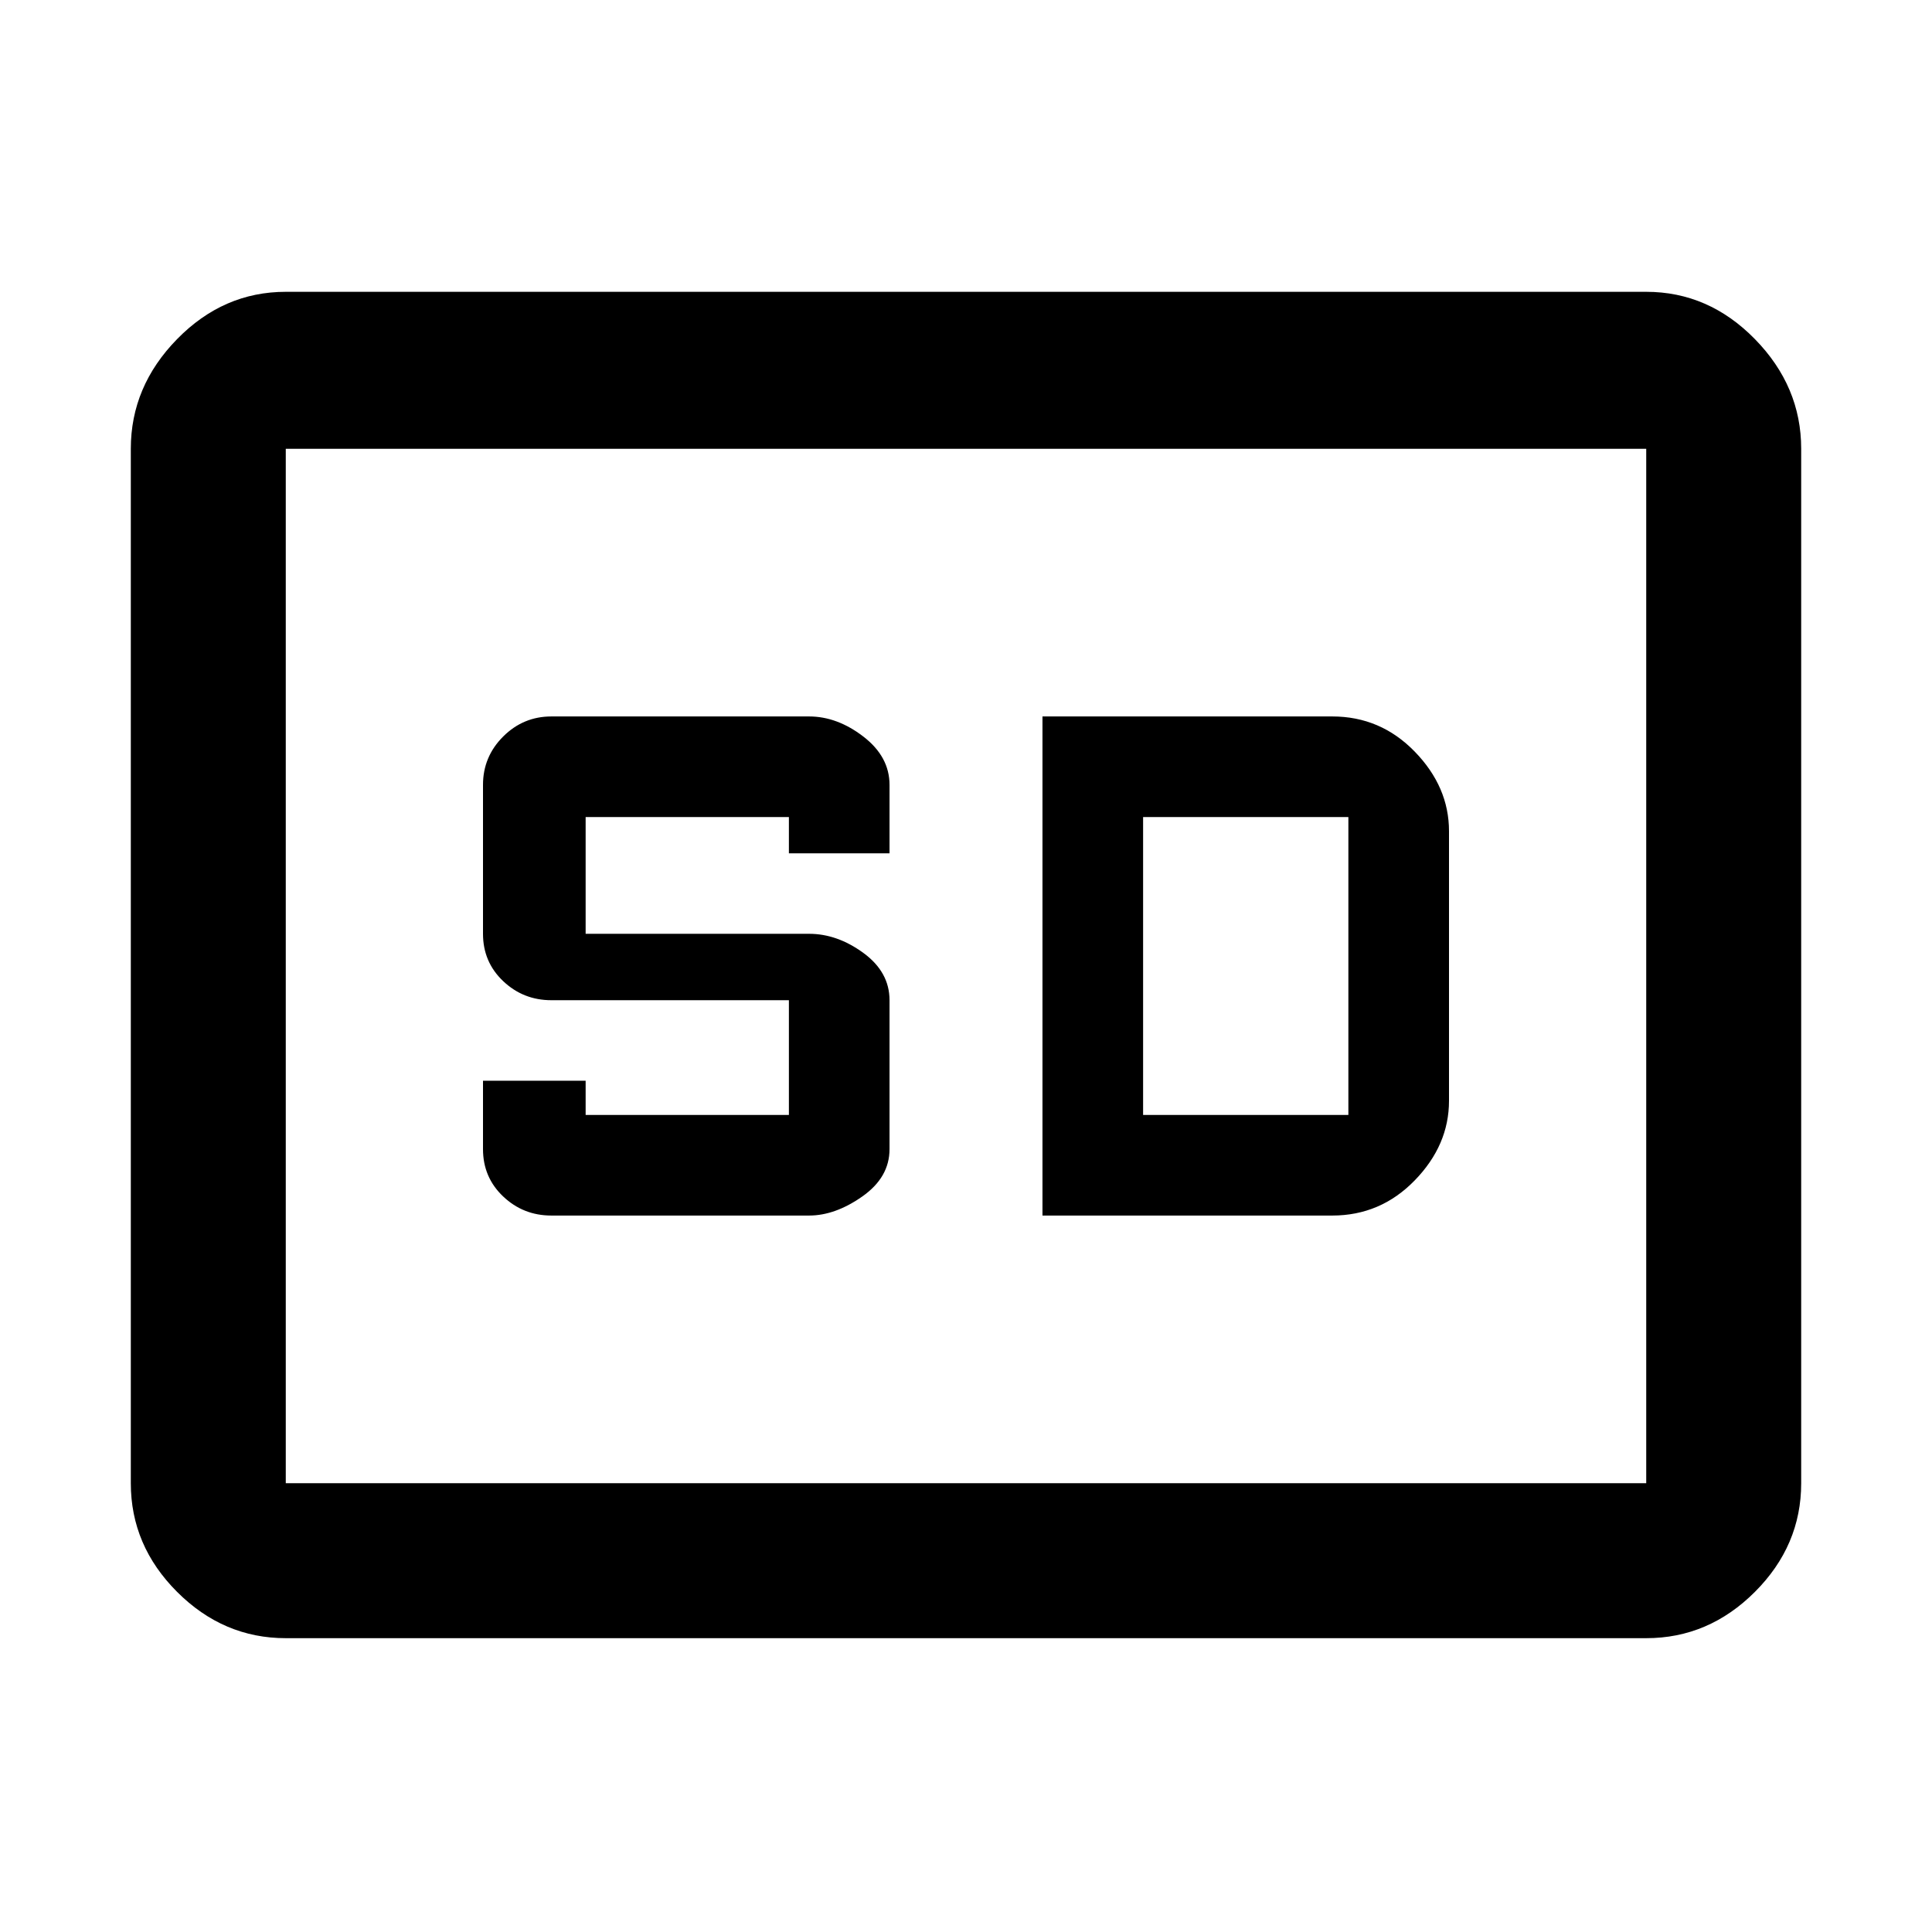 <svg xmlns="http://www.w3.org/2000/svg" height="48" width="48"><path d="M13.7 30.2H20.1Q20.75 30.2 21.425 29.725Q22.1 29.25 22.1 28.55V24.85Q22.1 24.15 21.45 23.675Q20.8 23.2 20.1 23.2H14.55V20.3H19.6V21.2H22.1V19.5Q22.1 18.8 21.45 18.3Q20.8 17.8 20.1 17.8H13.7Q13 17.8 12.5 18.3Q12 18.8 12 19.5V23.2Q12 23.9 12.5 24.375Q13 24.85 13.7 24.85H19.6V27.7H14.55V26.85H12V28.55Q12 29.25 12.5 29.725Q13 30.2 13.7 30.2ZM25.9 30.2H33.1Q34.3 30.2 35.15 29.325Q36 28.45 36 27.35V20.65Q36 19.55 35.15 18.675Q34.3 17.8 33.1 17.8H25.9ZM28.4 27.7V20.3H33.5Q33.5 20.3 33.5 20.3Q33.5 20.3 33.5 20.3V27.7Q33.5 27.7 33.5 27.7Q33.5 27.7 33.5 27.7ZM7.1 40.7Q5.55 40.7 4.4 39.55Q3.25 38.4 3.25 36.85V11.15Q3.25 9.6 4.4 8.425Q5.55 7.25 7.1 7.25H40.9Q42.45 7.25 43.6 8.425Q44.75 9.6 44.75 11.15V36.85Q44.75 38.4 43.6 39.55Q42.45 40.7 40.9 40.7ZM7.1 11.15Q7.1 11.15 7.1 11.15Q7.1 11.15 7.1 11.15V36.85Q7.1 36.85 7.1 36.85Q7.1 36.85 7.1 36.85Q7.1 36.85 7.1 36.85Q7.1 36.85 7.1 36.85V11.15Q7.1 11.15 7.1 11.15Q7.1 11.15 7.1 11.15ZM40.9 36.85Q40.9 36.85 40.9 36.85Q40.9 36.85 40.9 36.85V11.15Q40.9 11.15 40.9 11.15Q40.9 11.15 40.9 11.15H7.1Q7.1 11.15 7.1 11.15Q7.1 11.15 7.1 11.15V36.85Q7.1 36.85 7.1 36.85Q7.1 36.85 7.1 36.85Z"/></svg>